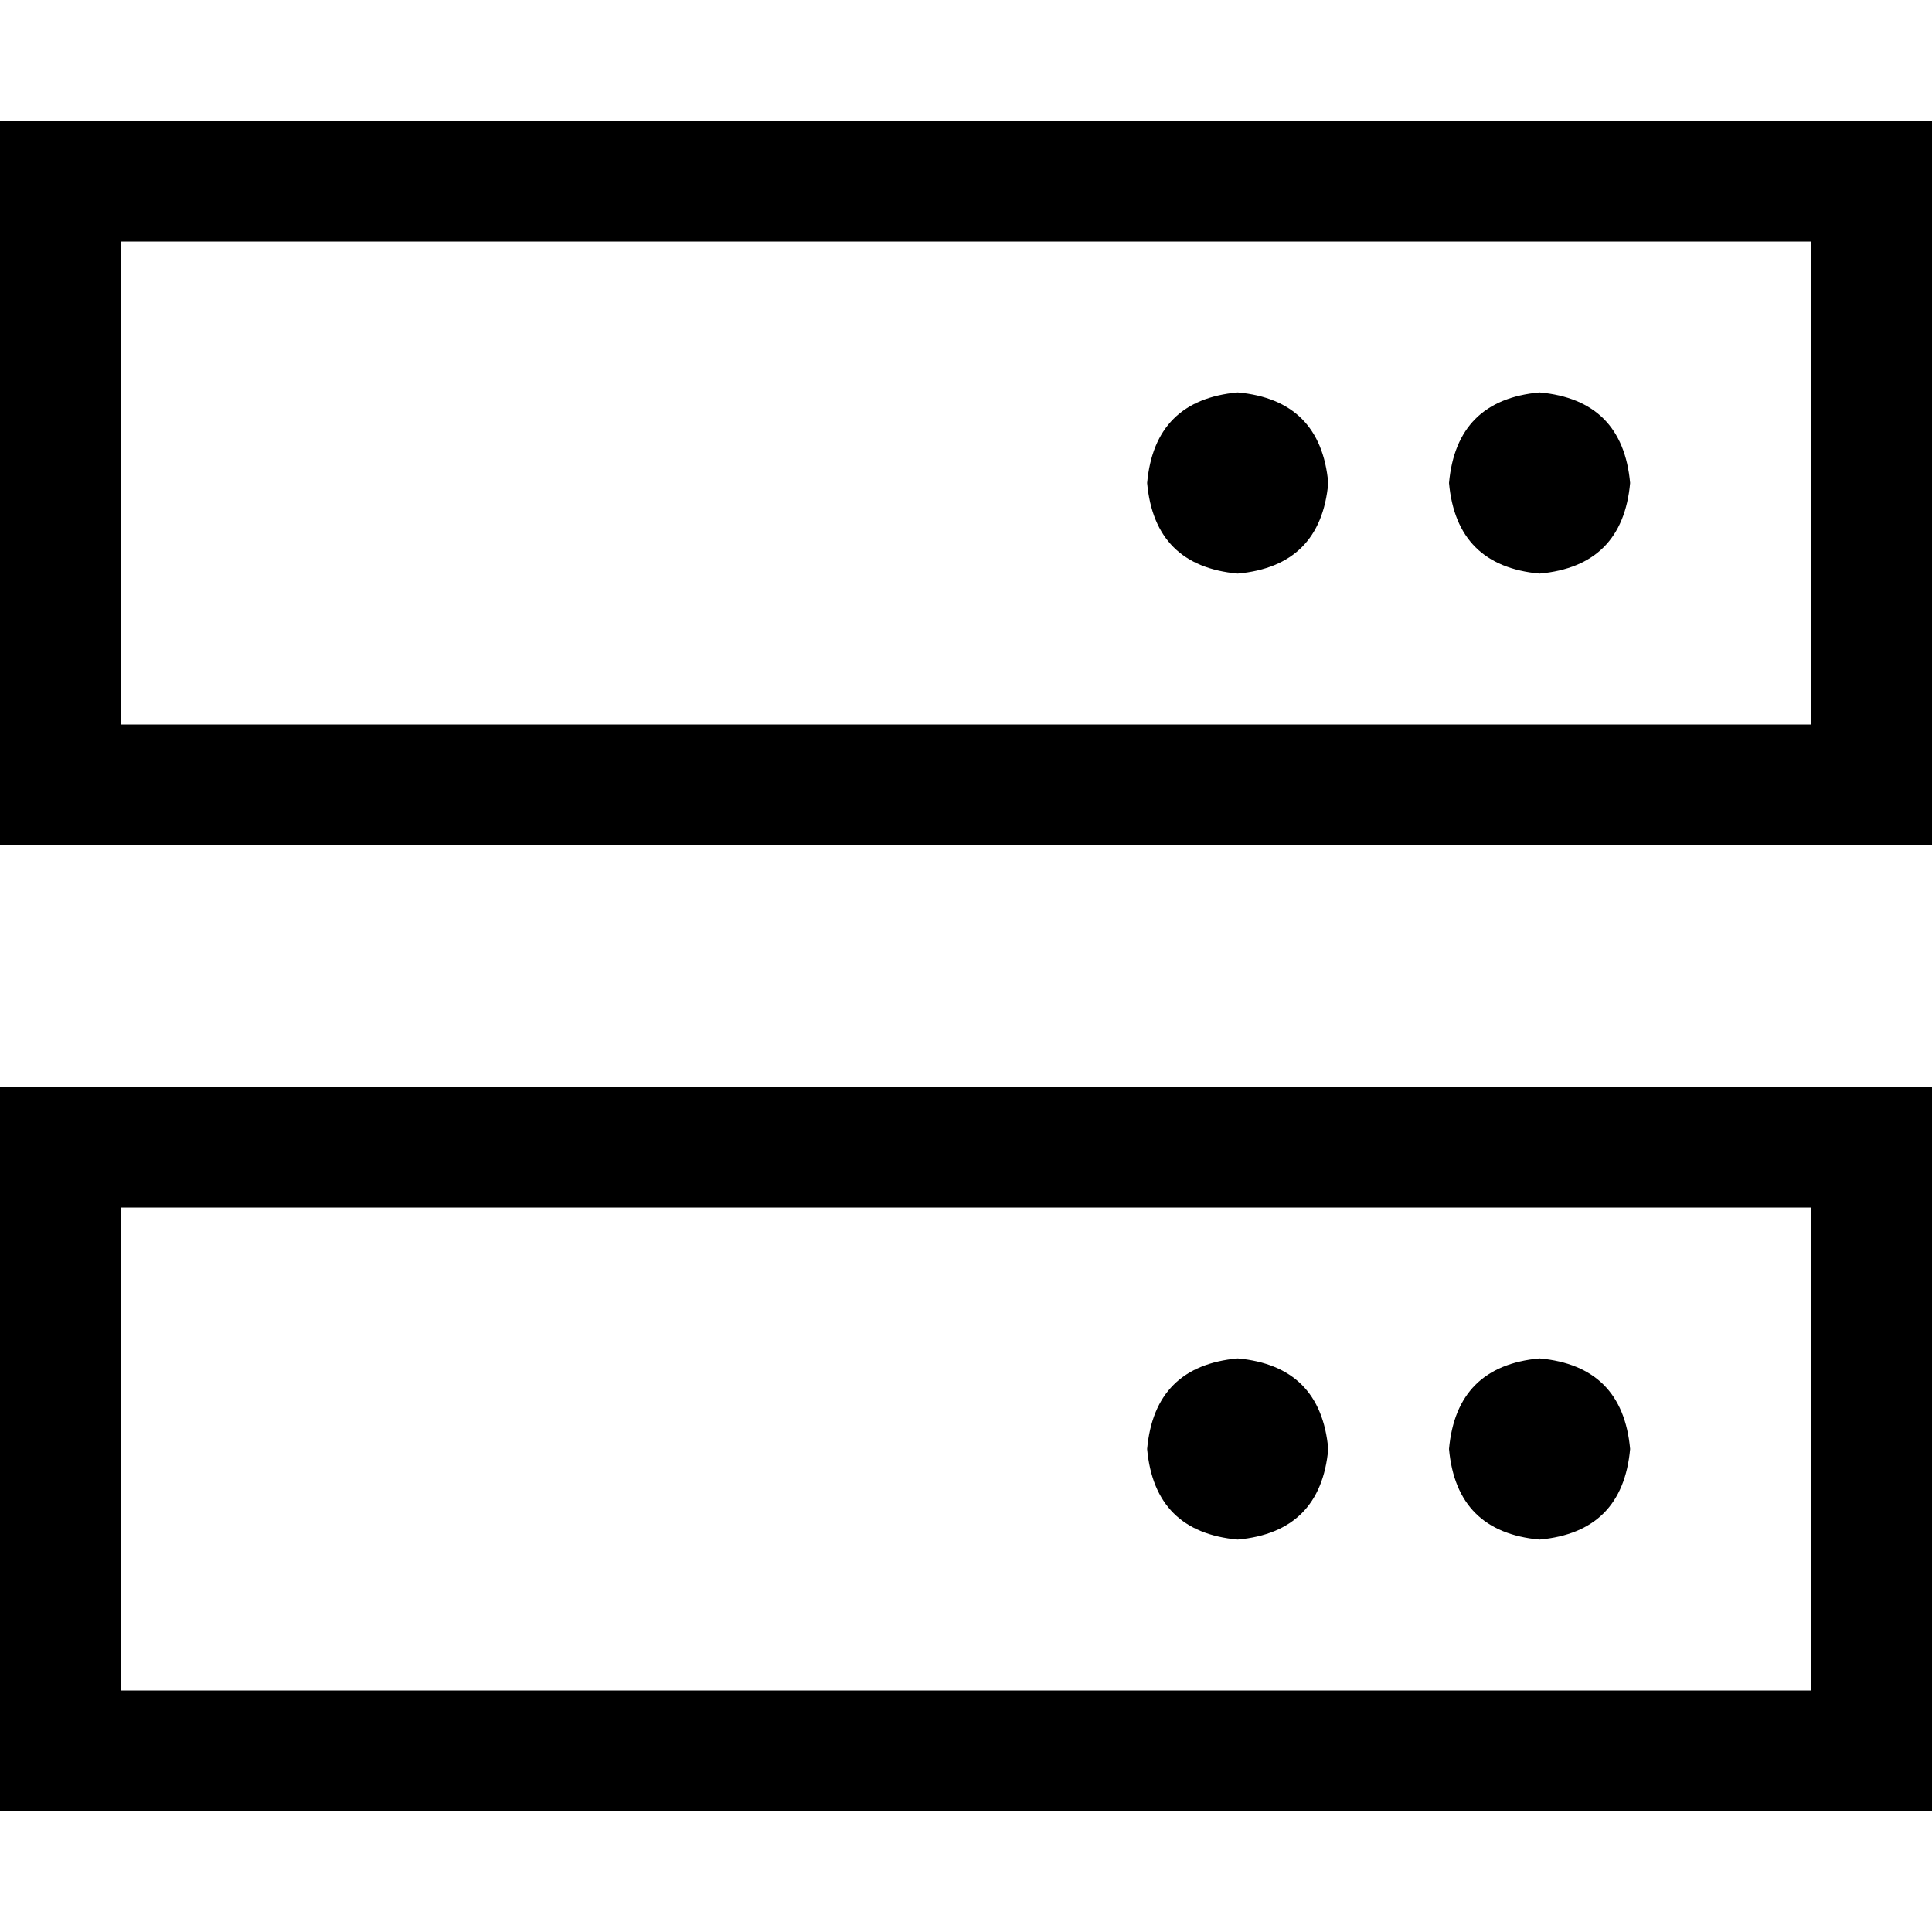 <svg xmlns="http://www.w3.org/2000/svg" viewBox="0 0 512 512">
  <path d="M 32 64 L 32 192 L 480 192 L 480 64 L 32 64 L 32 64 Z M 0 32 L 32 32 L 480 32 L 512 32 L 512 64 L 512 192 L 512 224 L 480 224 L 32 224 L 0 224 L 0 192 L 0 64 L 0 32 L 0 32 Z M 32 320 L 32 448 L 480 448 L 480 320 L 32 320 L 32 320 Z M 0 288 L 32 288 L 480 288 L 512 288 L 512 320 L 512 448 L 512 480 L 480 480 L 32 480 L 0 480 L 0 448 L 0 320 L 0 288 L 0 288 Z M 304 384 Q 306 362 328 360 Q 350 362 352 384 Q 350 406 328 408 Q 306 406 304 384 L 304 384 Z M 328 104 Q 350 106 352 128 Q 350 150 328 152 Q 306 150 304 128 Q 306 106 328 104 L 328 104 Z M 384 384 Q 386 362 408 360 Q 430 362 432 384 Q 430 406 408 408 Q 386 406 384 384 L 384 384 Z M 408 104 Q 430 106 432 128 Q 430 150 408 152 Q 386 150 384 128 Q 386 106 408 104 L 408 104 Z" />
</svg>